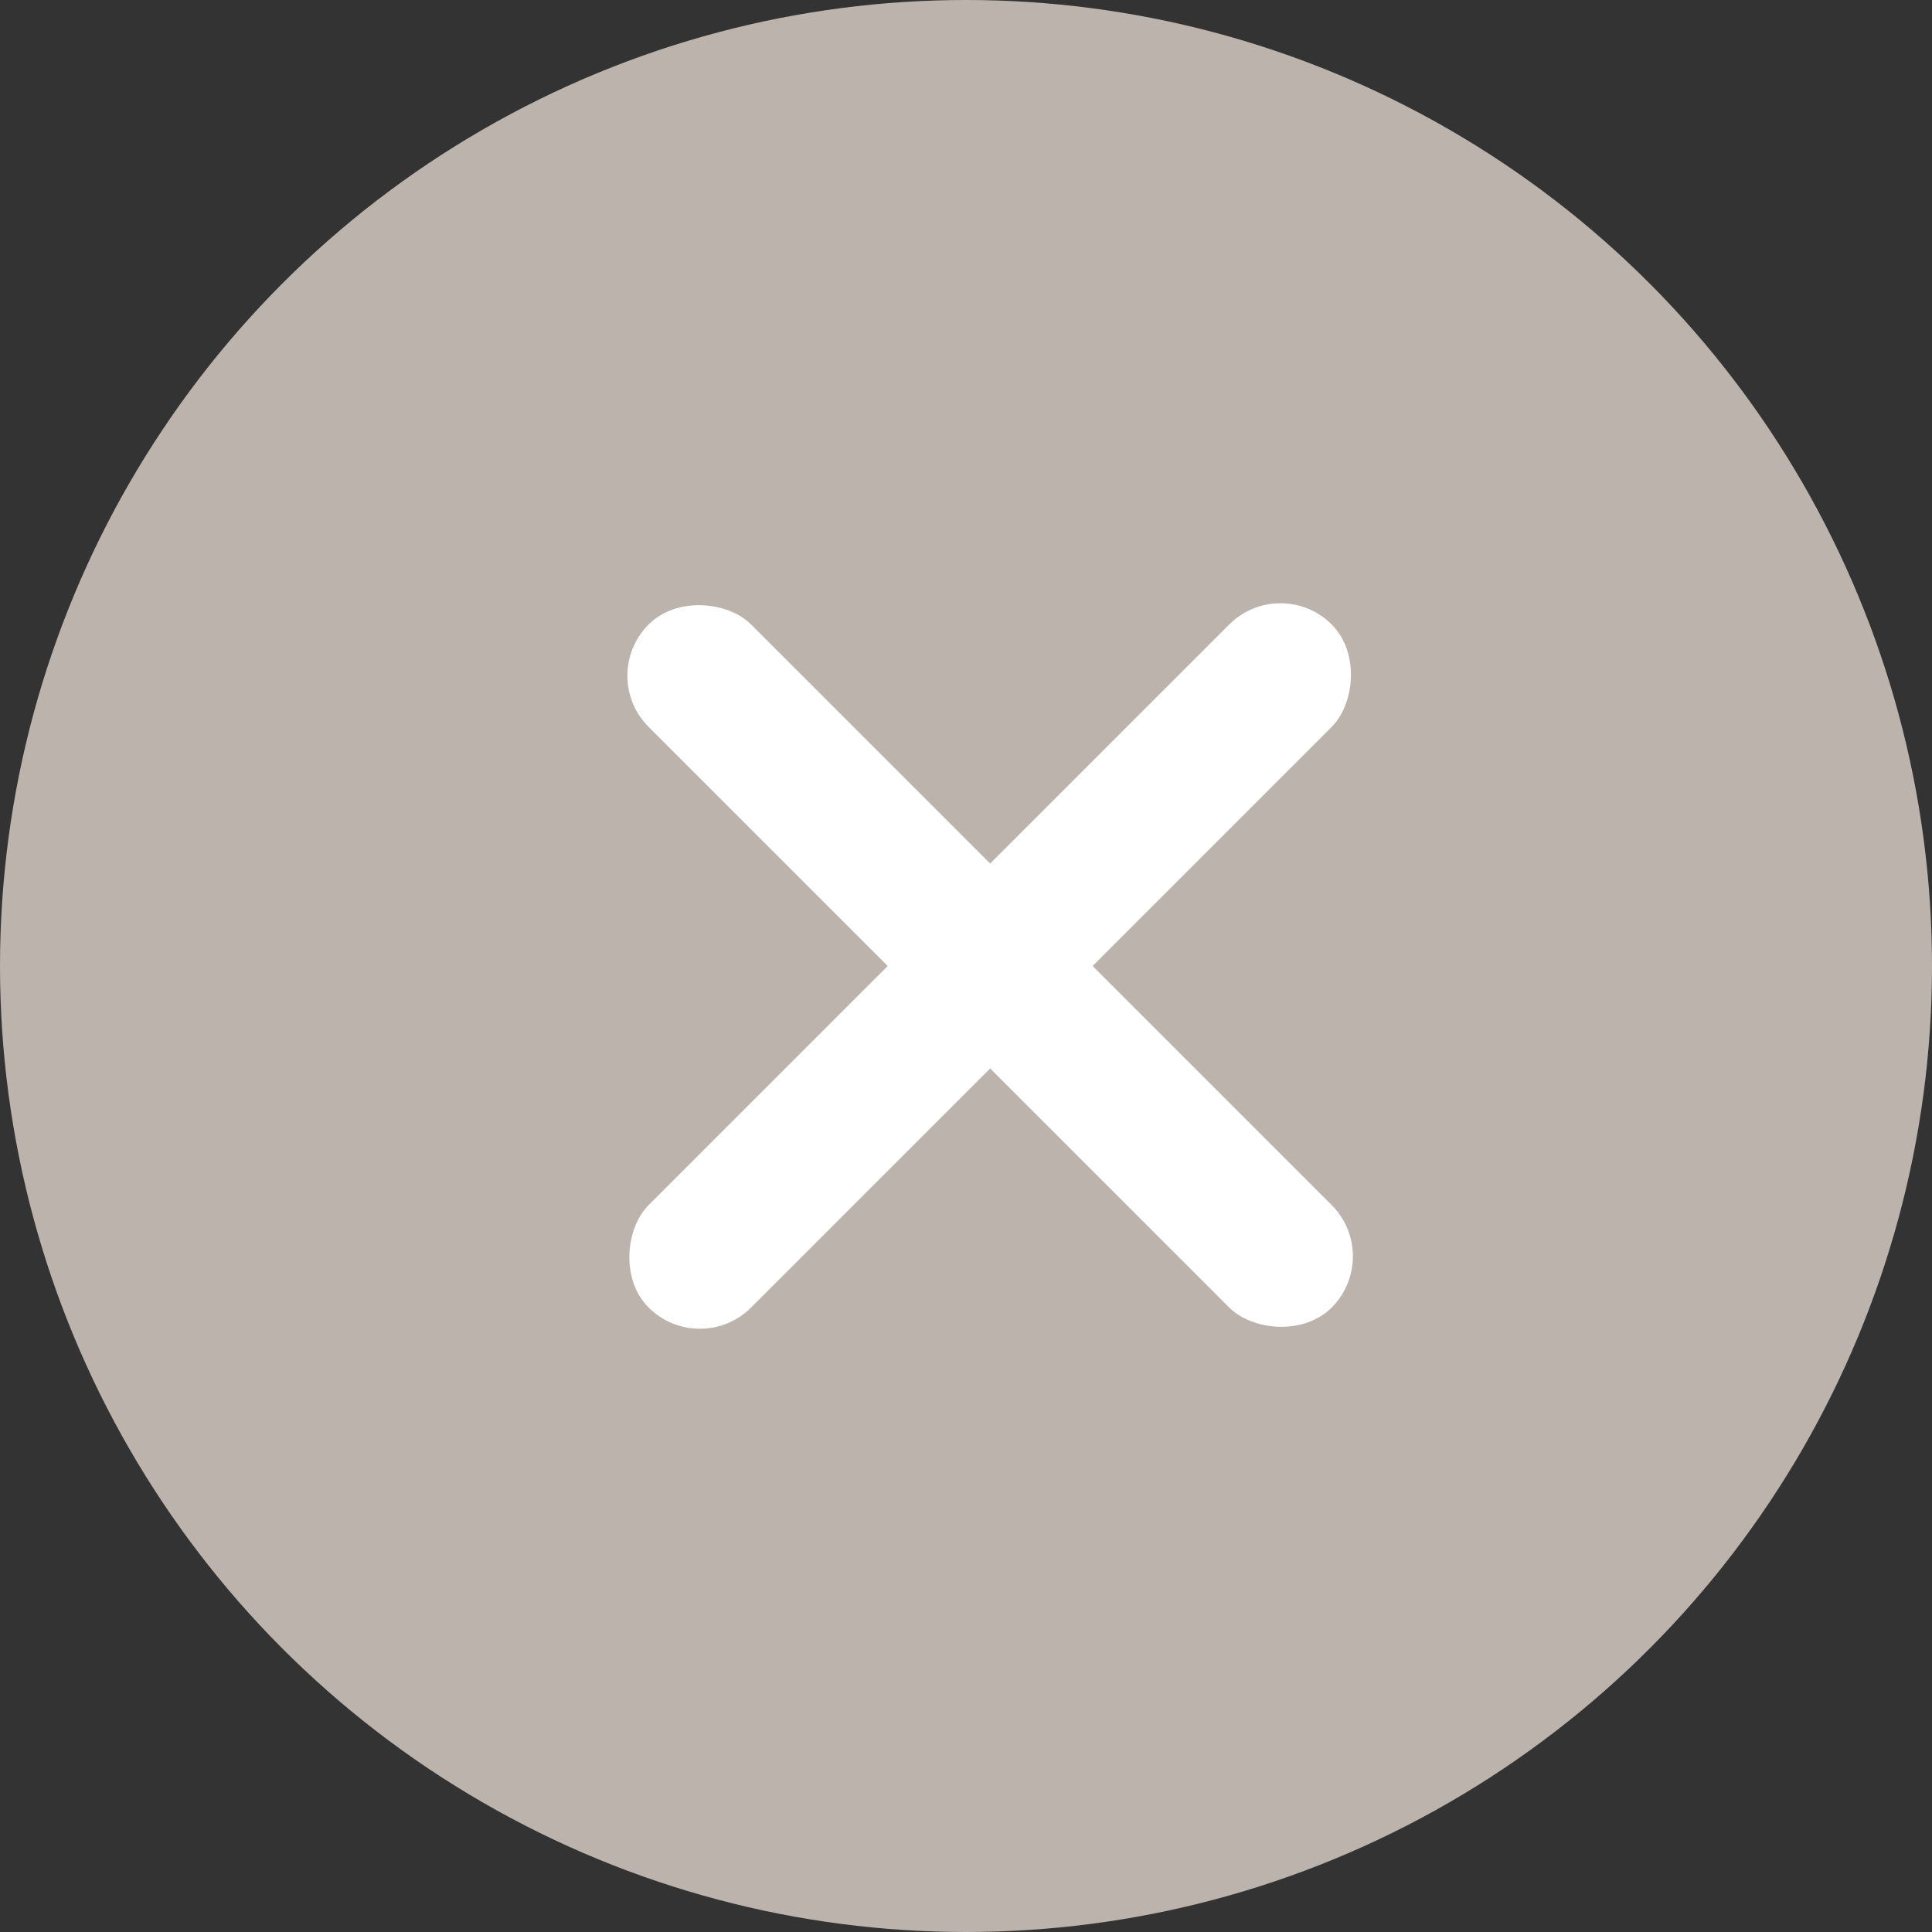 <svg xmlns="http://www.w3.org/2000/svg" width="20" height="20" viewBox="0 0 20 20">
    <rect x="0" y="0" width="20" height="20" fill="#333333" stroke="none"/>
    <g fill="none" fill-rule="evenodd">
        <g>
            <g transform="translate(-1124 -3573) translate(1124 3573)">
                <circle cx="10" cy="10" r="10" fill="#BCB3AC"/>
                <g fill="#FFF" transform="translate(5.5 5)">
                    <rect width="1.5" height="10" x="4" rx=".75" transform="rotate(-45 4.75 5)"/>
                    <rect width="1.5" height="10" x="4" rx=".75" transform="rotate(45 4.75 5)"/>
                </g>
            </g>
        </g>
    </g>
</svg>
